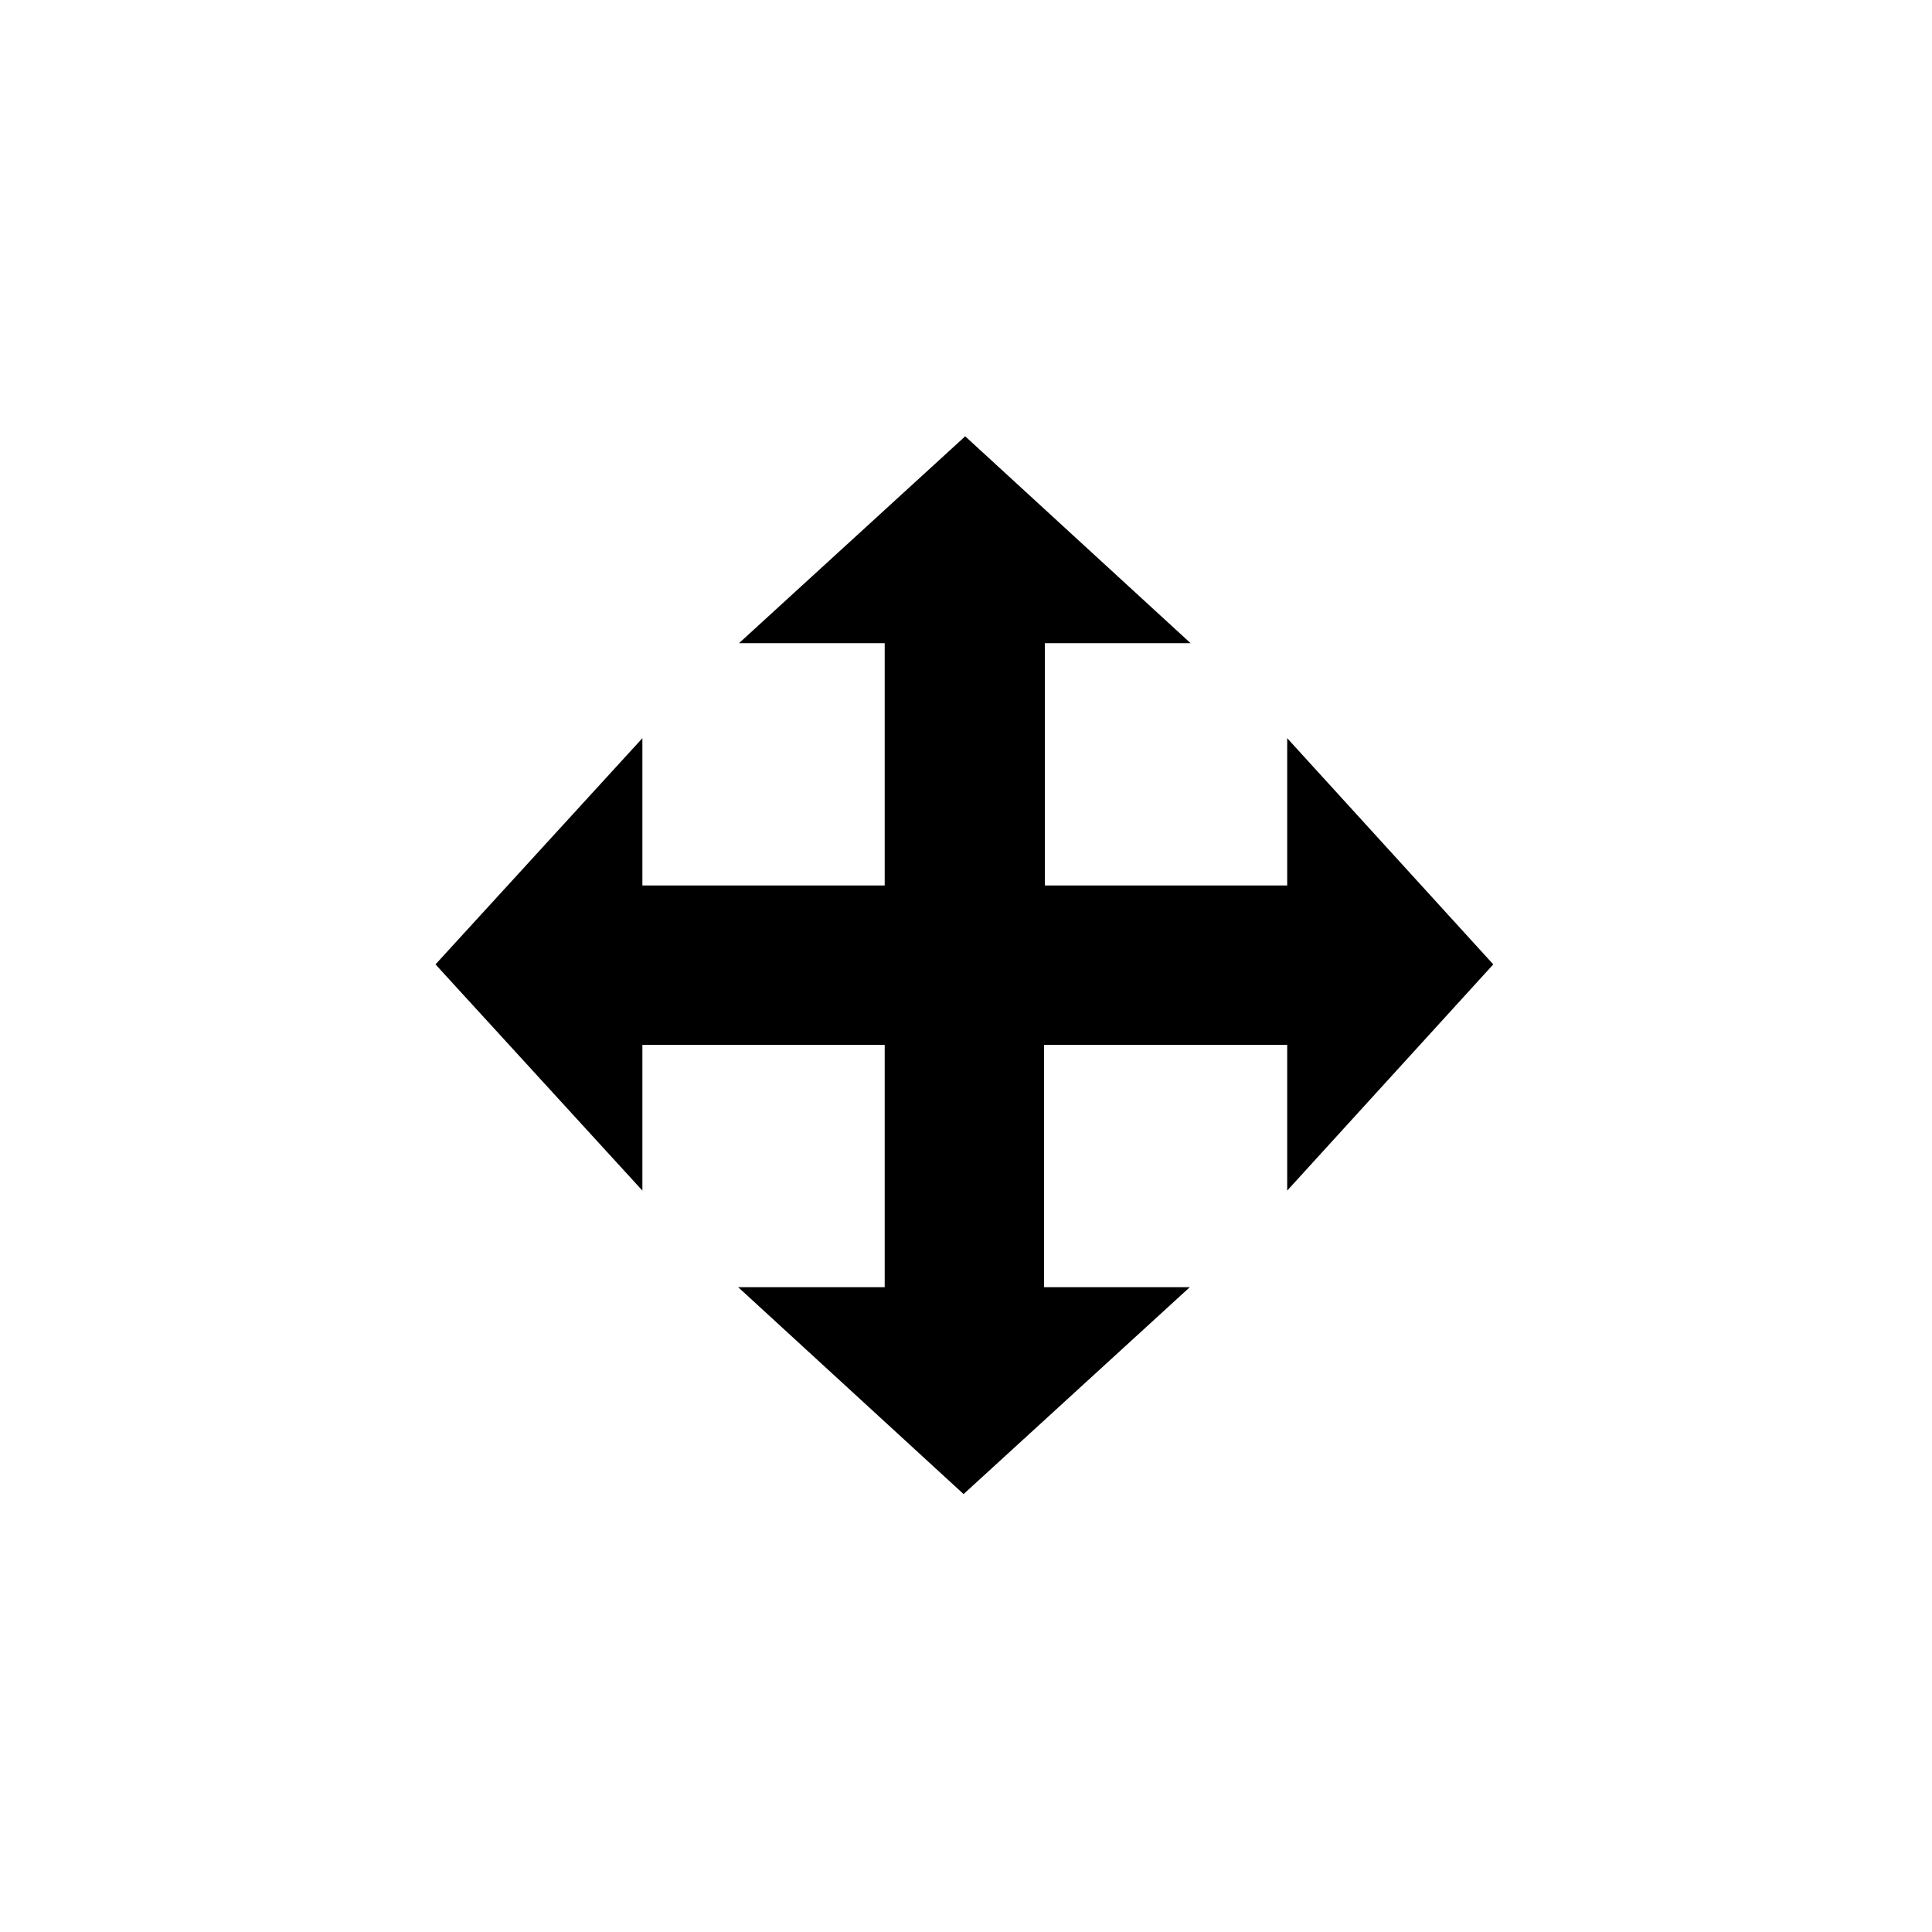 <?xml version="1.0"?>
	<svg xmlns="http://www.w3.org/2000/svg" 
		width="24" 
		height="24" 
		viewbox="0 0 24 24" 
		code="82459" 
		 transform=""
		><path d="M10.99 12.98V15.99H9.17L11.97 18.56 14.78 15.99H12.97V12.98H15.99V14.79L18.55 11.98 15.99 9.17V11H12.98V7.99H14.79L11.99 5.42 9.18 7.99H10.99V11H7.98V9.17L5.41 11.98 7.98 14.79V12.98H10.99Z"/>
	</svg>
	